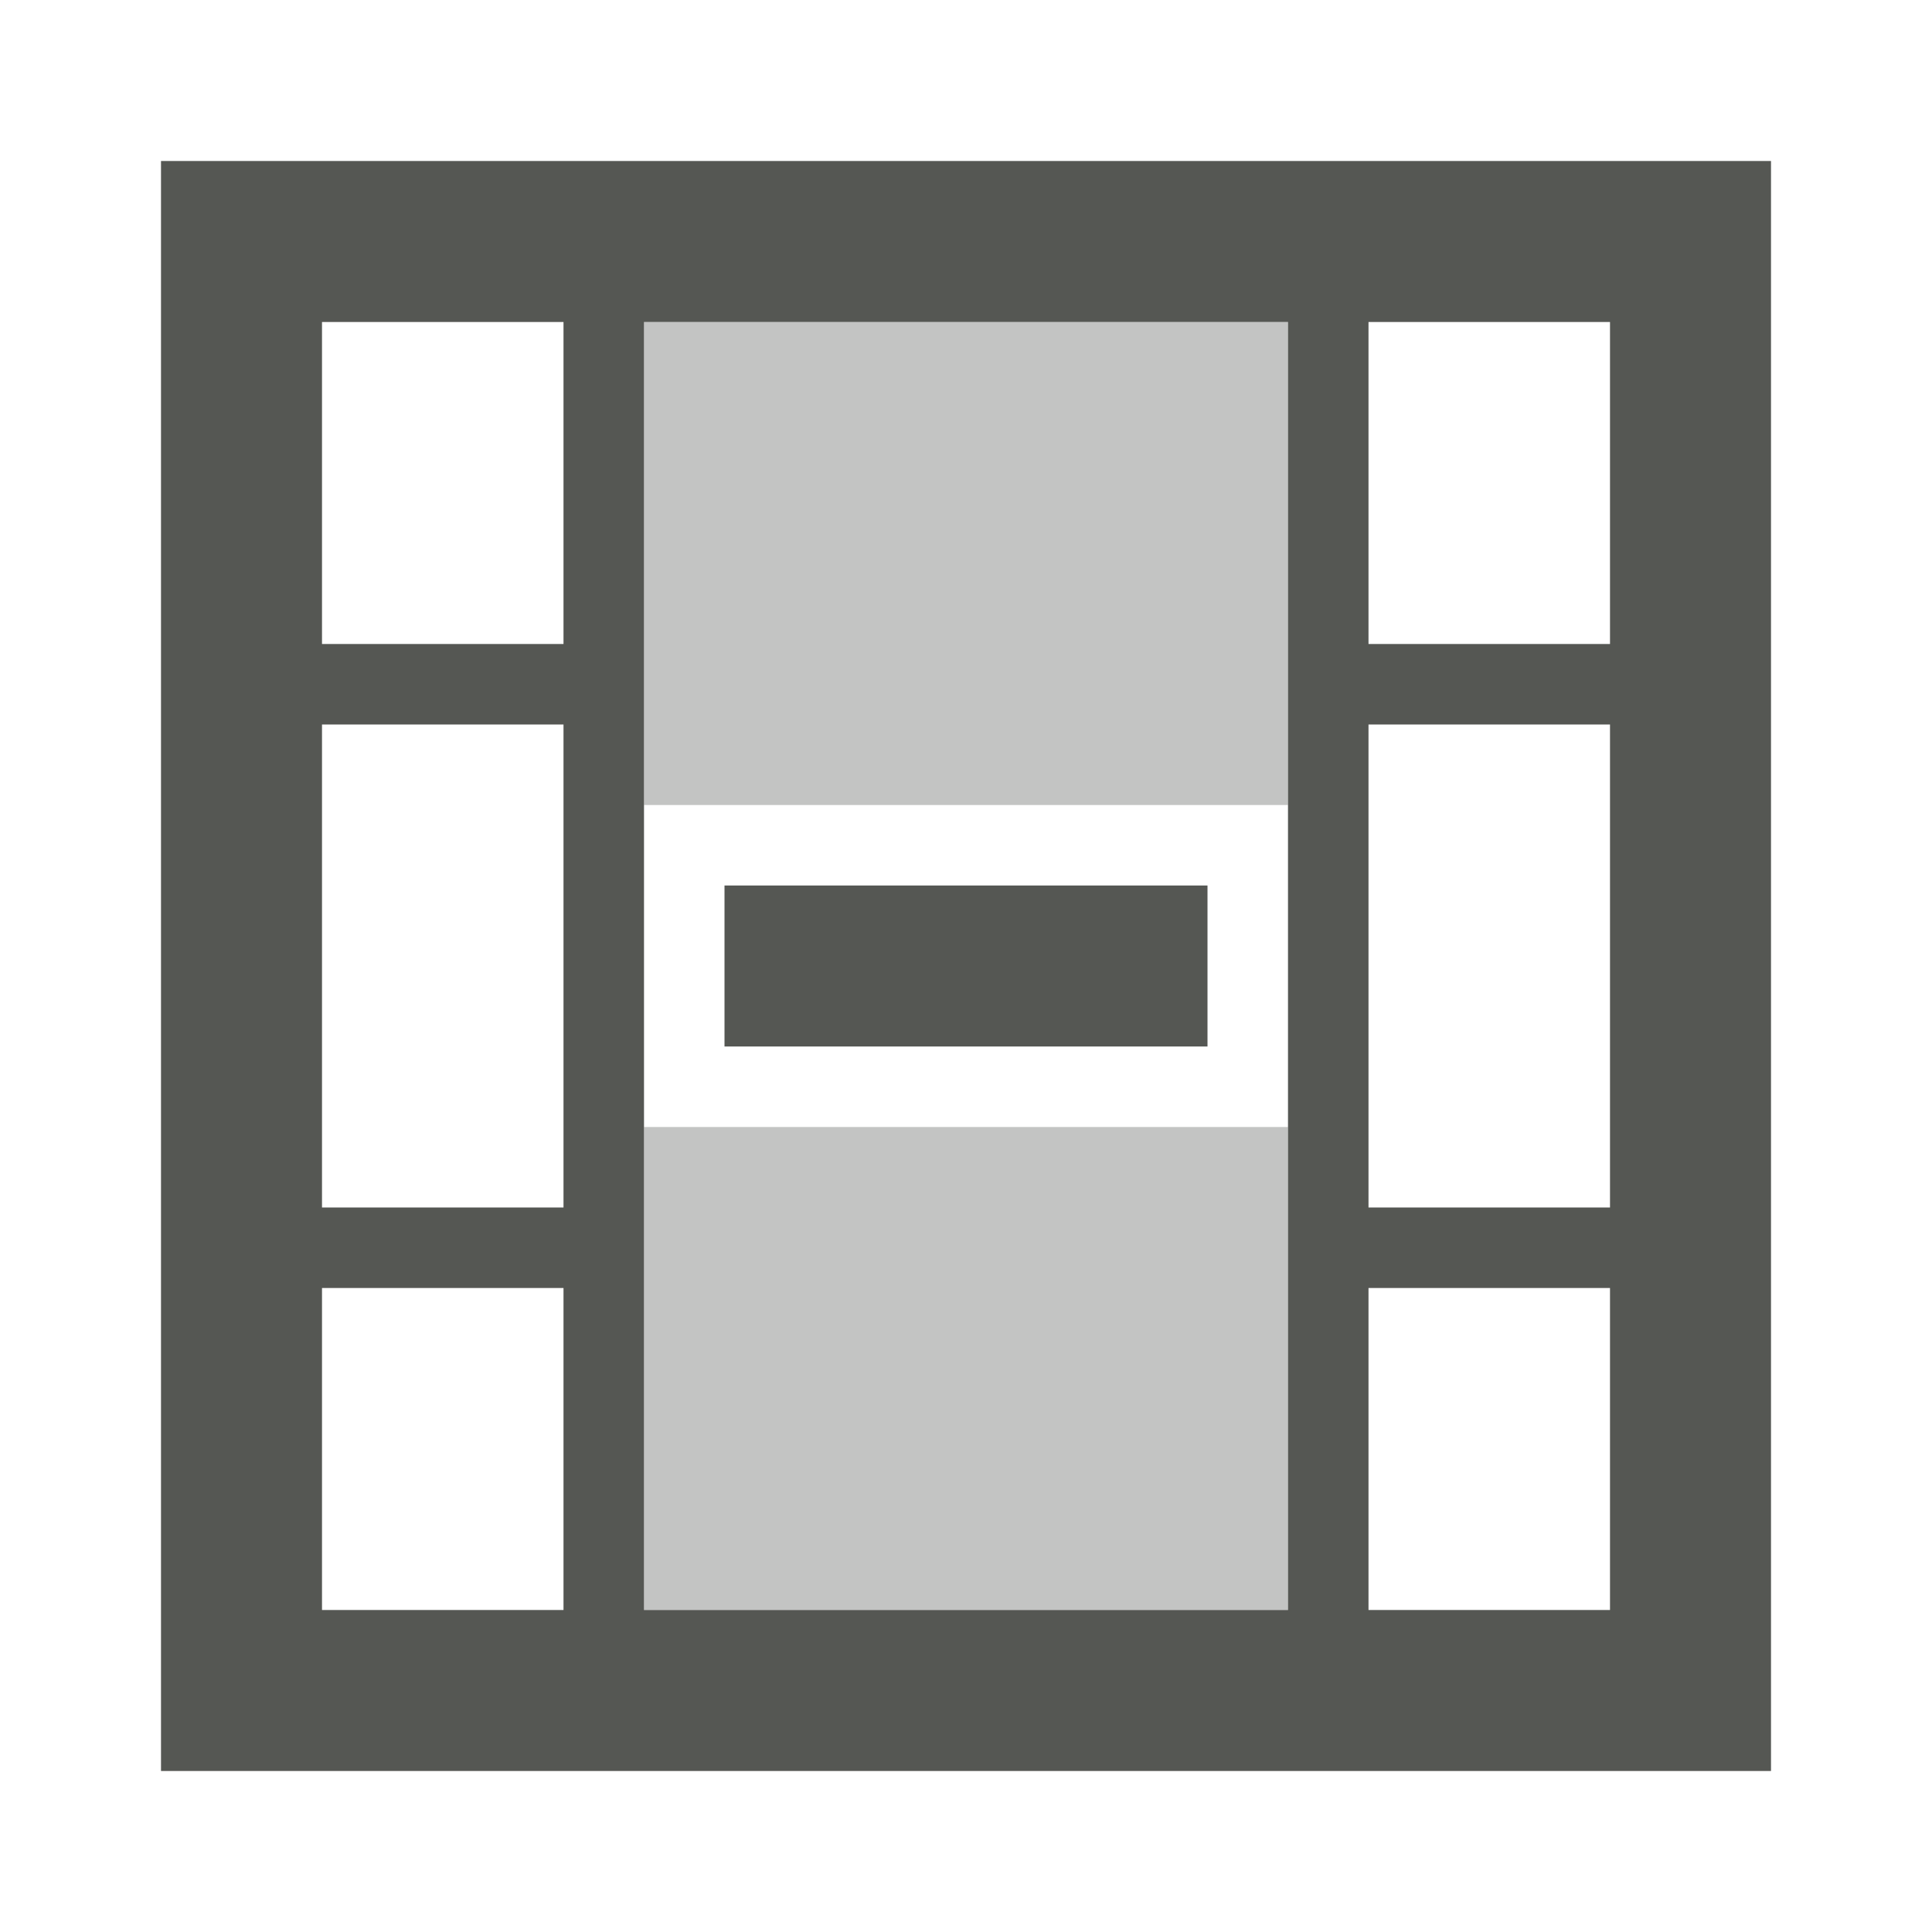<svg viewBox="0 0 24 24" xmlns="http://www.w3.org/2000/svg"><g fill="#555753"><path d="m8 4v6h8v-6zm0 10v6h8v-6z" opacity=".35"/><path d="m22 2h-20v20h20zm-2 2v4h-3v-4zm0 5v6h-3v-6zm0 7v4h-3v-4zm-4-12v16h-8v-16zm-1 7h-6v2h6zm-8-7v4h-3v-4zm0 5v6h-3v-6zm0 7v4h-3v-4z"/></g></svg>